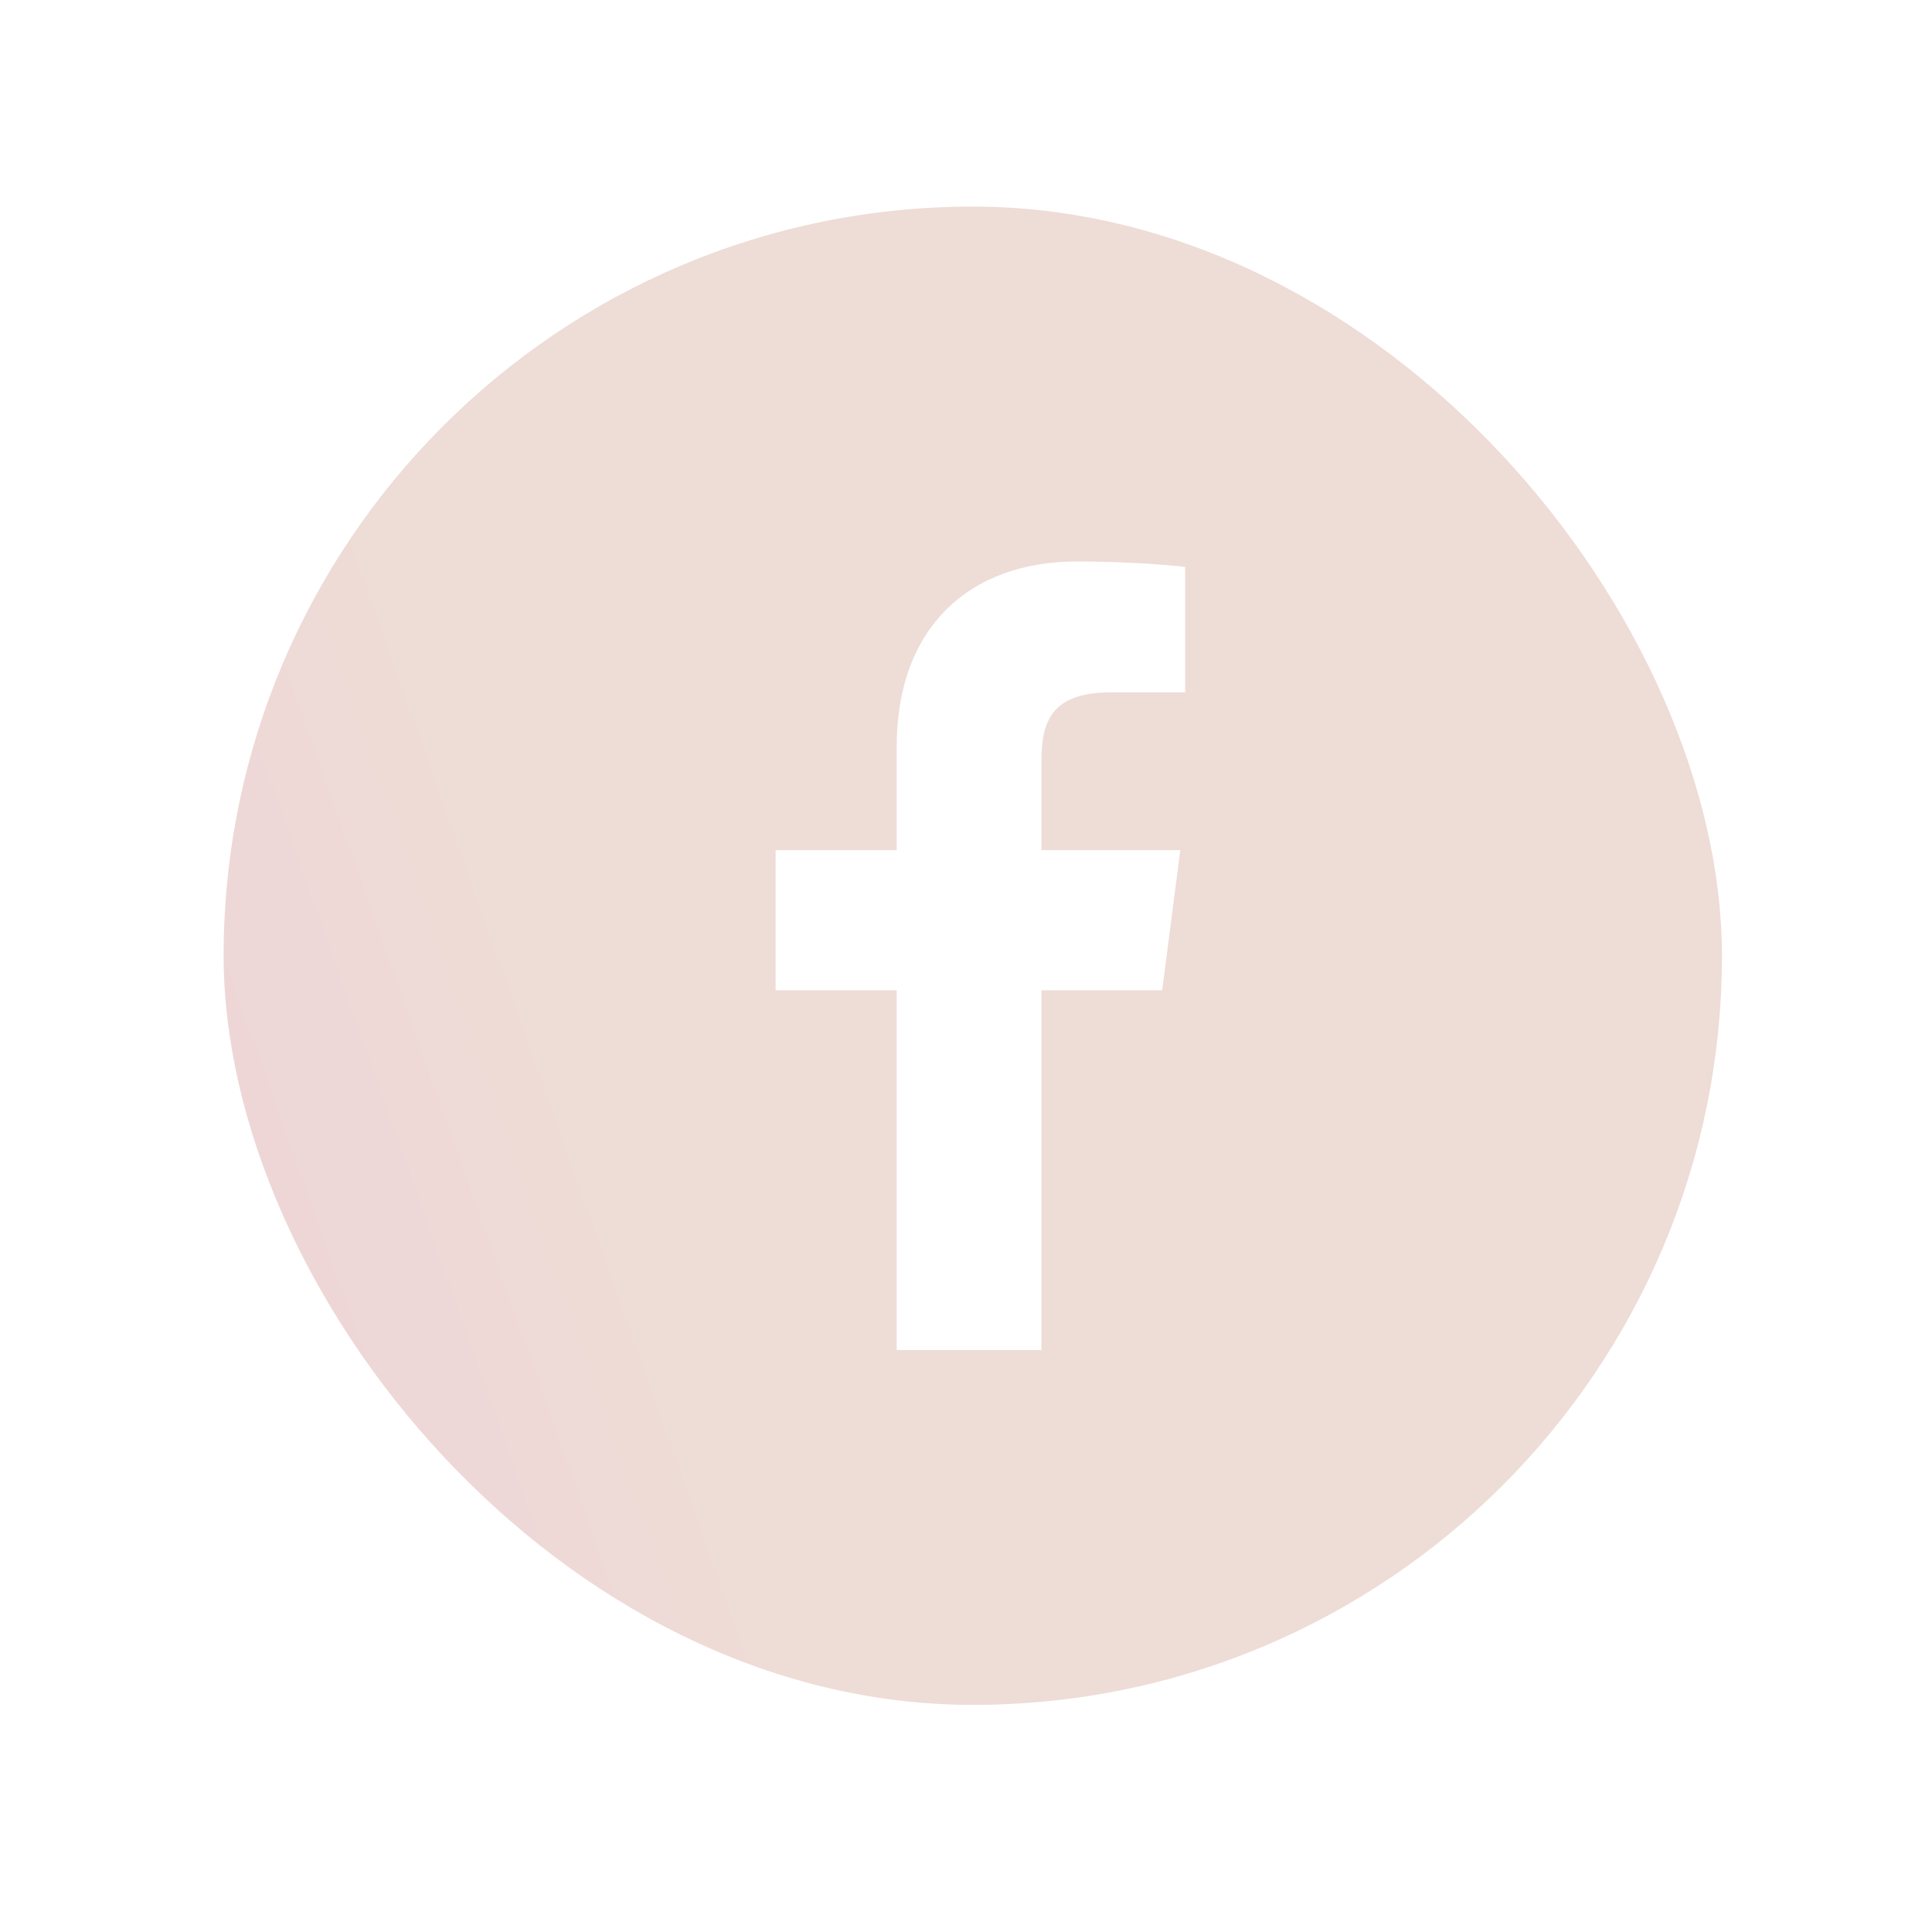 <svg width="49" height="49" viewBox="0 0 49 49" fill="none" xmlns="http://www.w3.org/2000/svg">
<g filter="url(#filter0_d)">
<rect x="5.672" y="1.24" width="38" height="38" rx="19" fill="url(#paint0_linear)"/>
<path d="M26.414 30.24V21.117H29.476L29.935 17.561H26.414V15.291C26.414 14.262 26.7 13.56 28.176 13.56L30.059 13.56V10.38C29.733 10.336 28.616 10.24 27.315 10.24C24.601 10.24 22.742 11.897 22.742 14.939V17.561H19.672V21.117H22.742V30.24L26.414 30.24Z" fill="white"/>
</g>
<defs>
<filter id="filter0_d" x="0.672" y="0.24" width="48" height="48" filterUnits="userSpaceOnUse" color-interpolation-filters="sRGB">
<feFlood flood-opacity="0" result="BackgroundImageFix"/>
<feColorMatrix in="SourceAlpha" type="matrix" values="0 0 0 0 0 0 0 0 0 0 0 0 0 0 0 0 0 0 127 0" result="hardAlpha"/>
<feOffset dy="4"/>
<feGaussianBlur stdDeviation="2.5"/>
<feColorMatrix type="matrix" values="0 0 0 0 0 0 0 0 0 0 0 0 0 0 0 0 0 0 0.16 0"/>
<feBlend mode="normal" in2="BackgroundImageFix" result="effect1_dropShadow"/>
<feBlend mode="normal" in="SourceGraphic" in2="effect1_dropShadow" result="shape"/>
</filter>
<linearGradient id="paint0_linear" x1="-15.904" y1="-62.039" x2="-144.16" y2="-16.519" gradientUnits="userSpaceOnUse">
<stop stop-color="#EEDCD6"/>
<stop offset="1" stop-color="#EC74E7"/>
</linearGradient>
</defs>
</svg>
